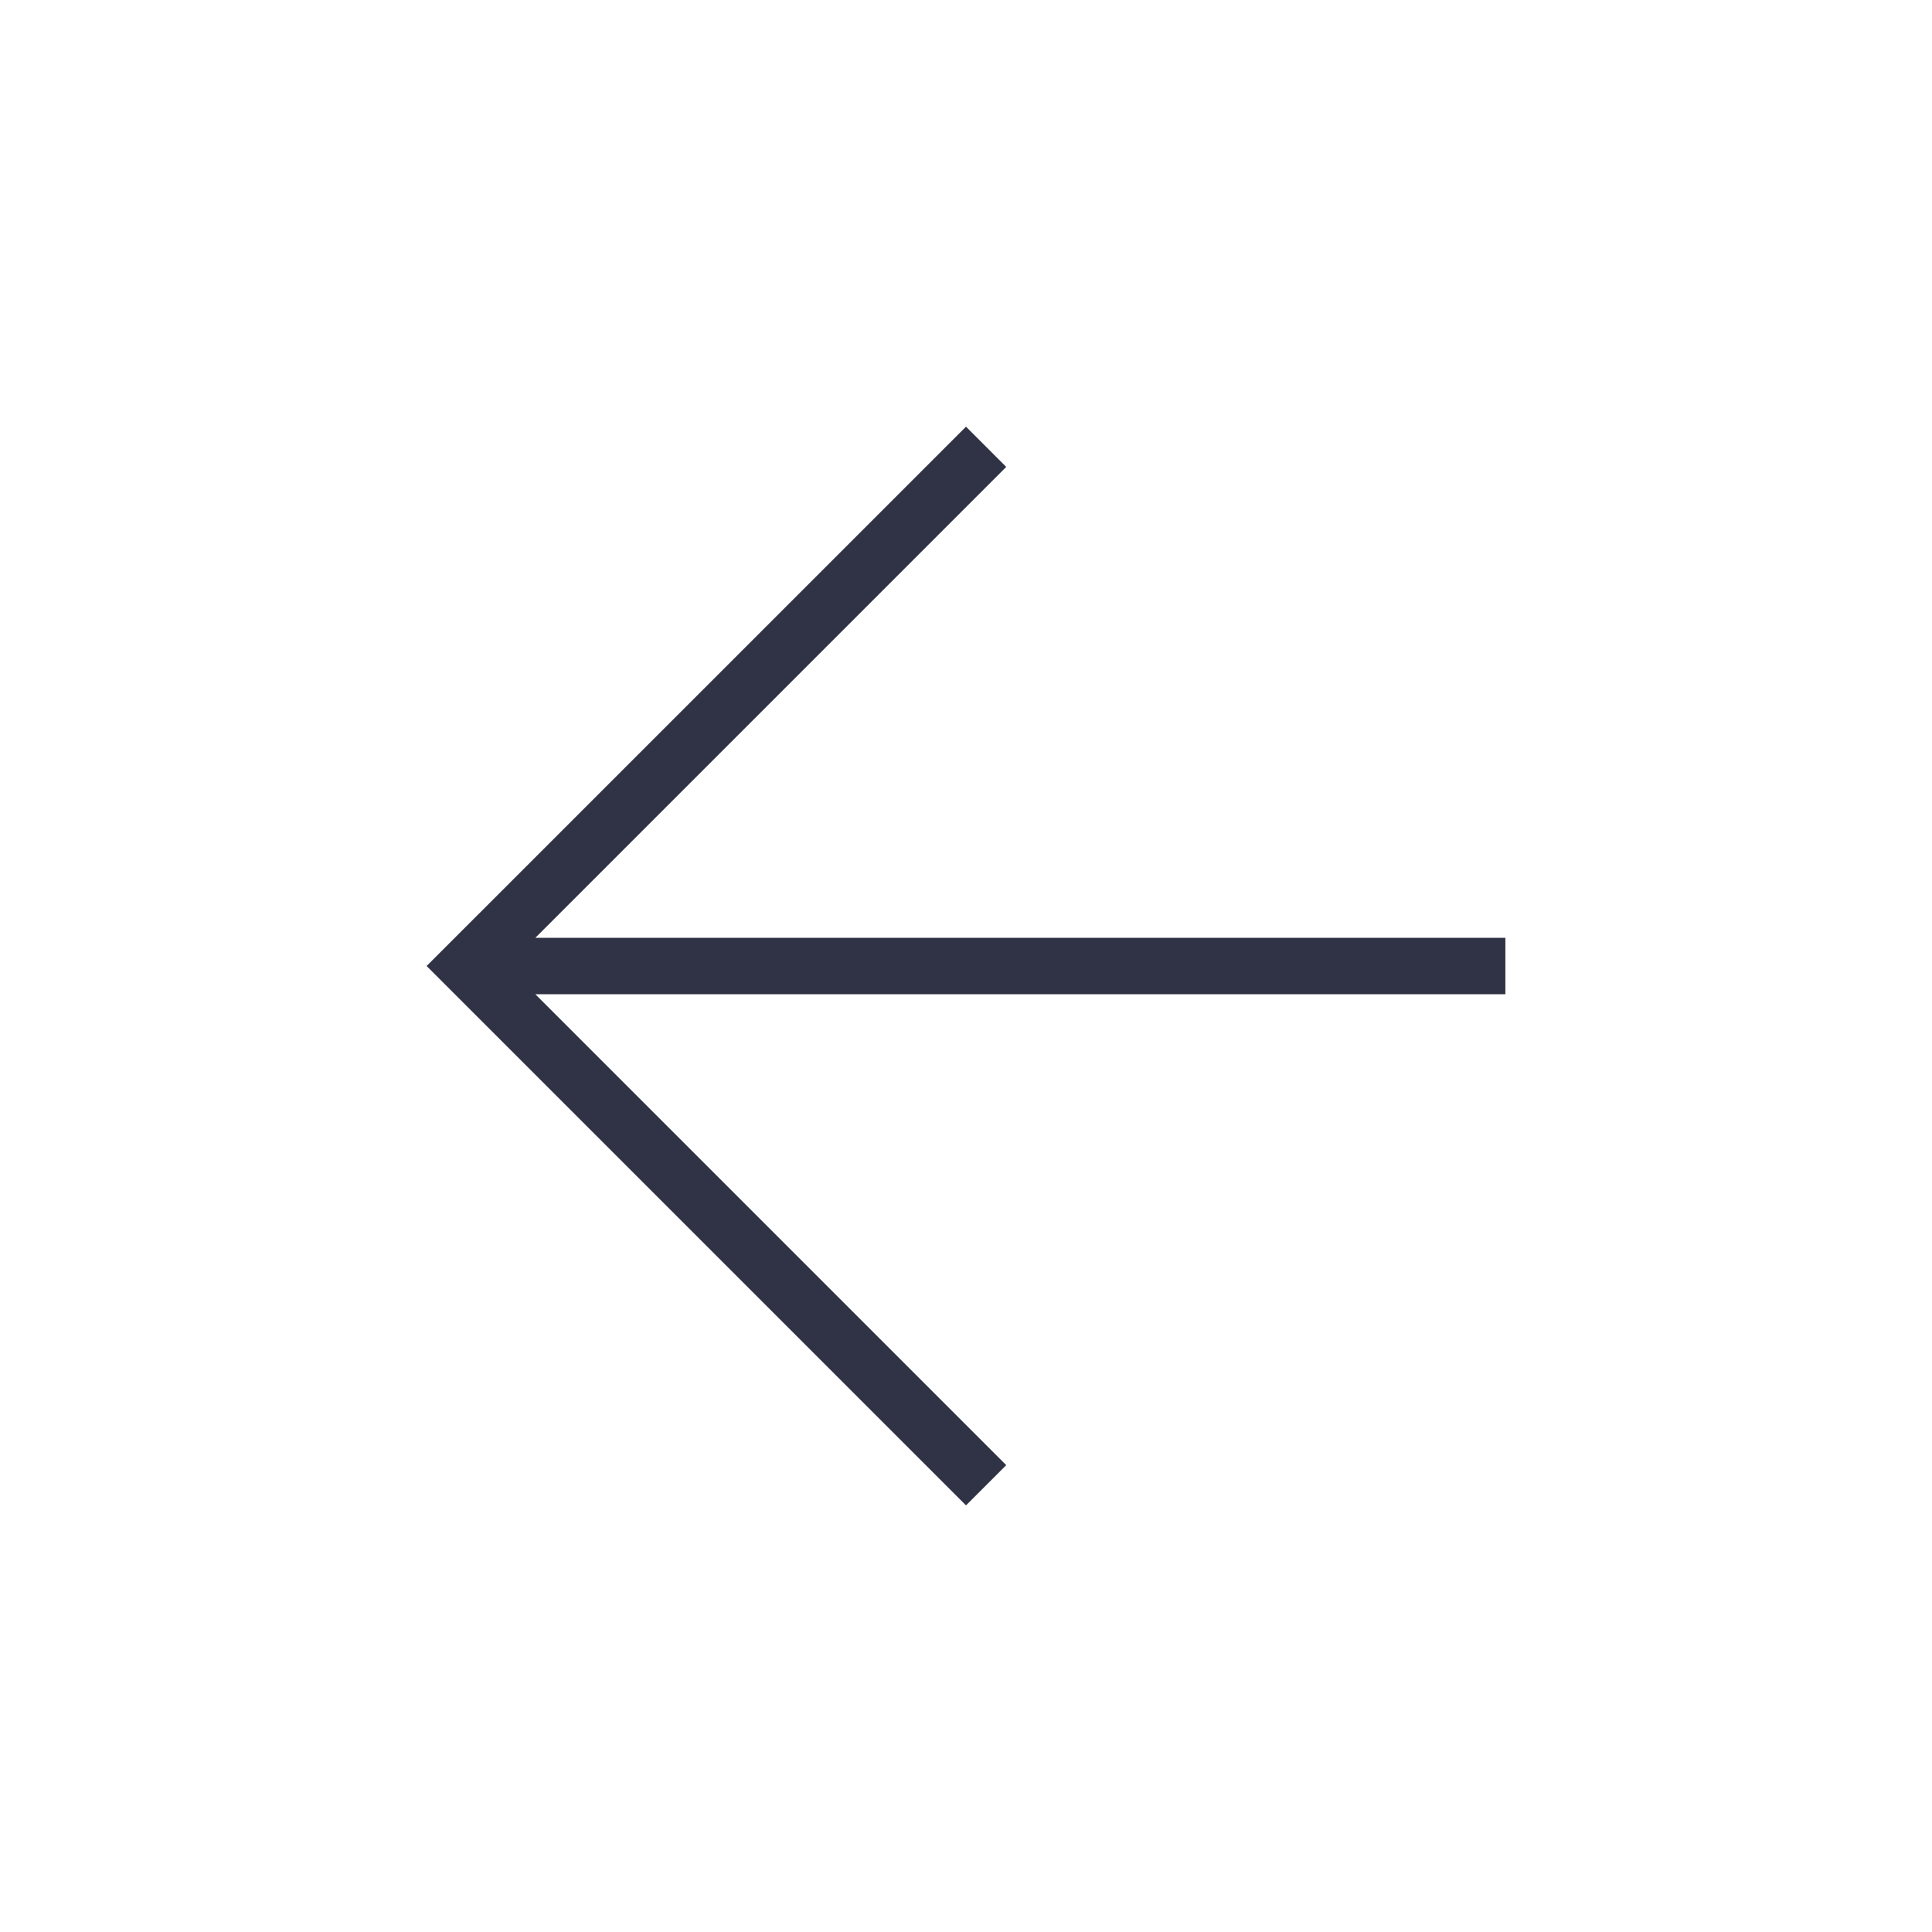 <svg width="40" height="40" viewBox="0 0 40 40" fill="none" xmlns="http://www.w3.org/2000/svg">
<path d="M11.083 20.584L20.833 30.334L20 31.167L8.833 20L20 8.834L20.833 9.667L11.083 19.417H31.167V20.584H11.083Z" fill="#303345"/>
</svg>
